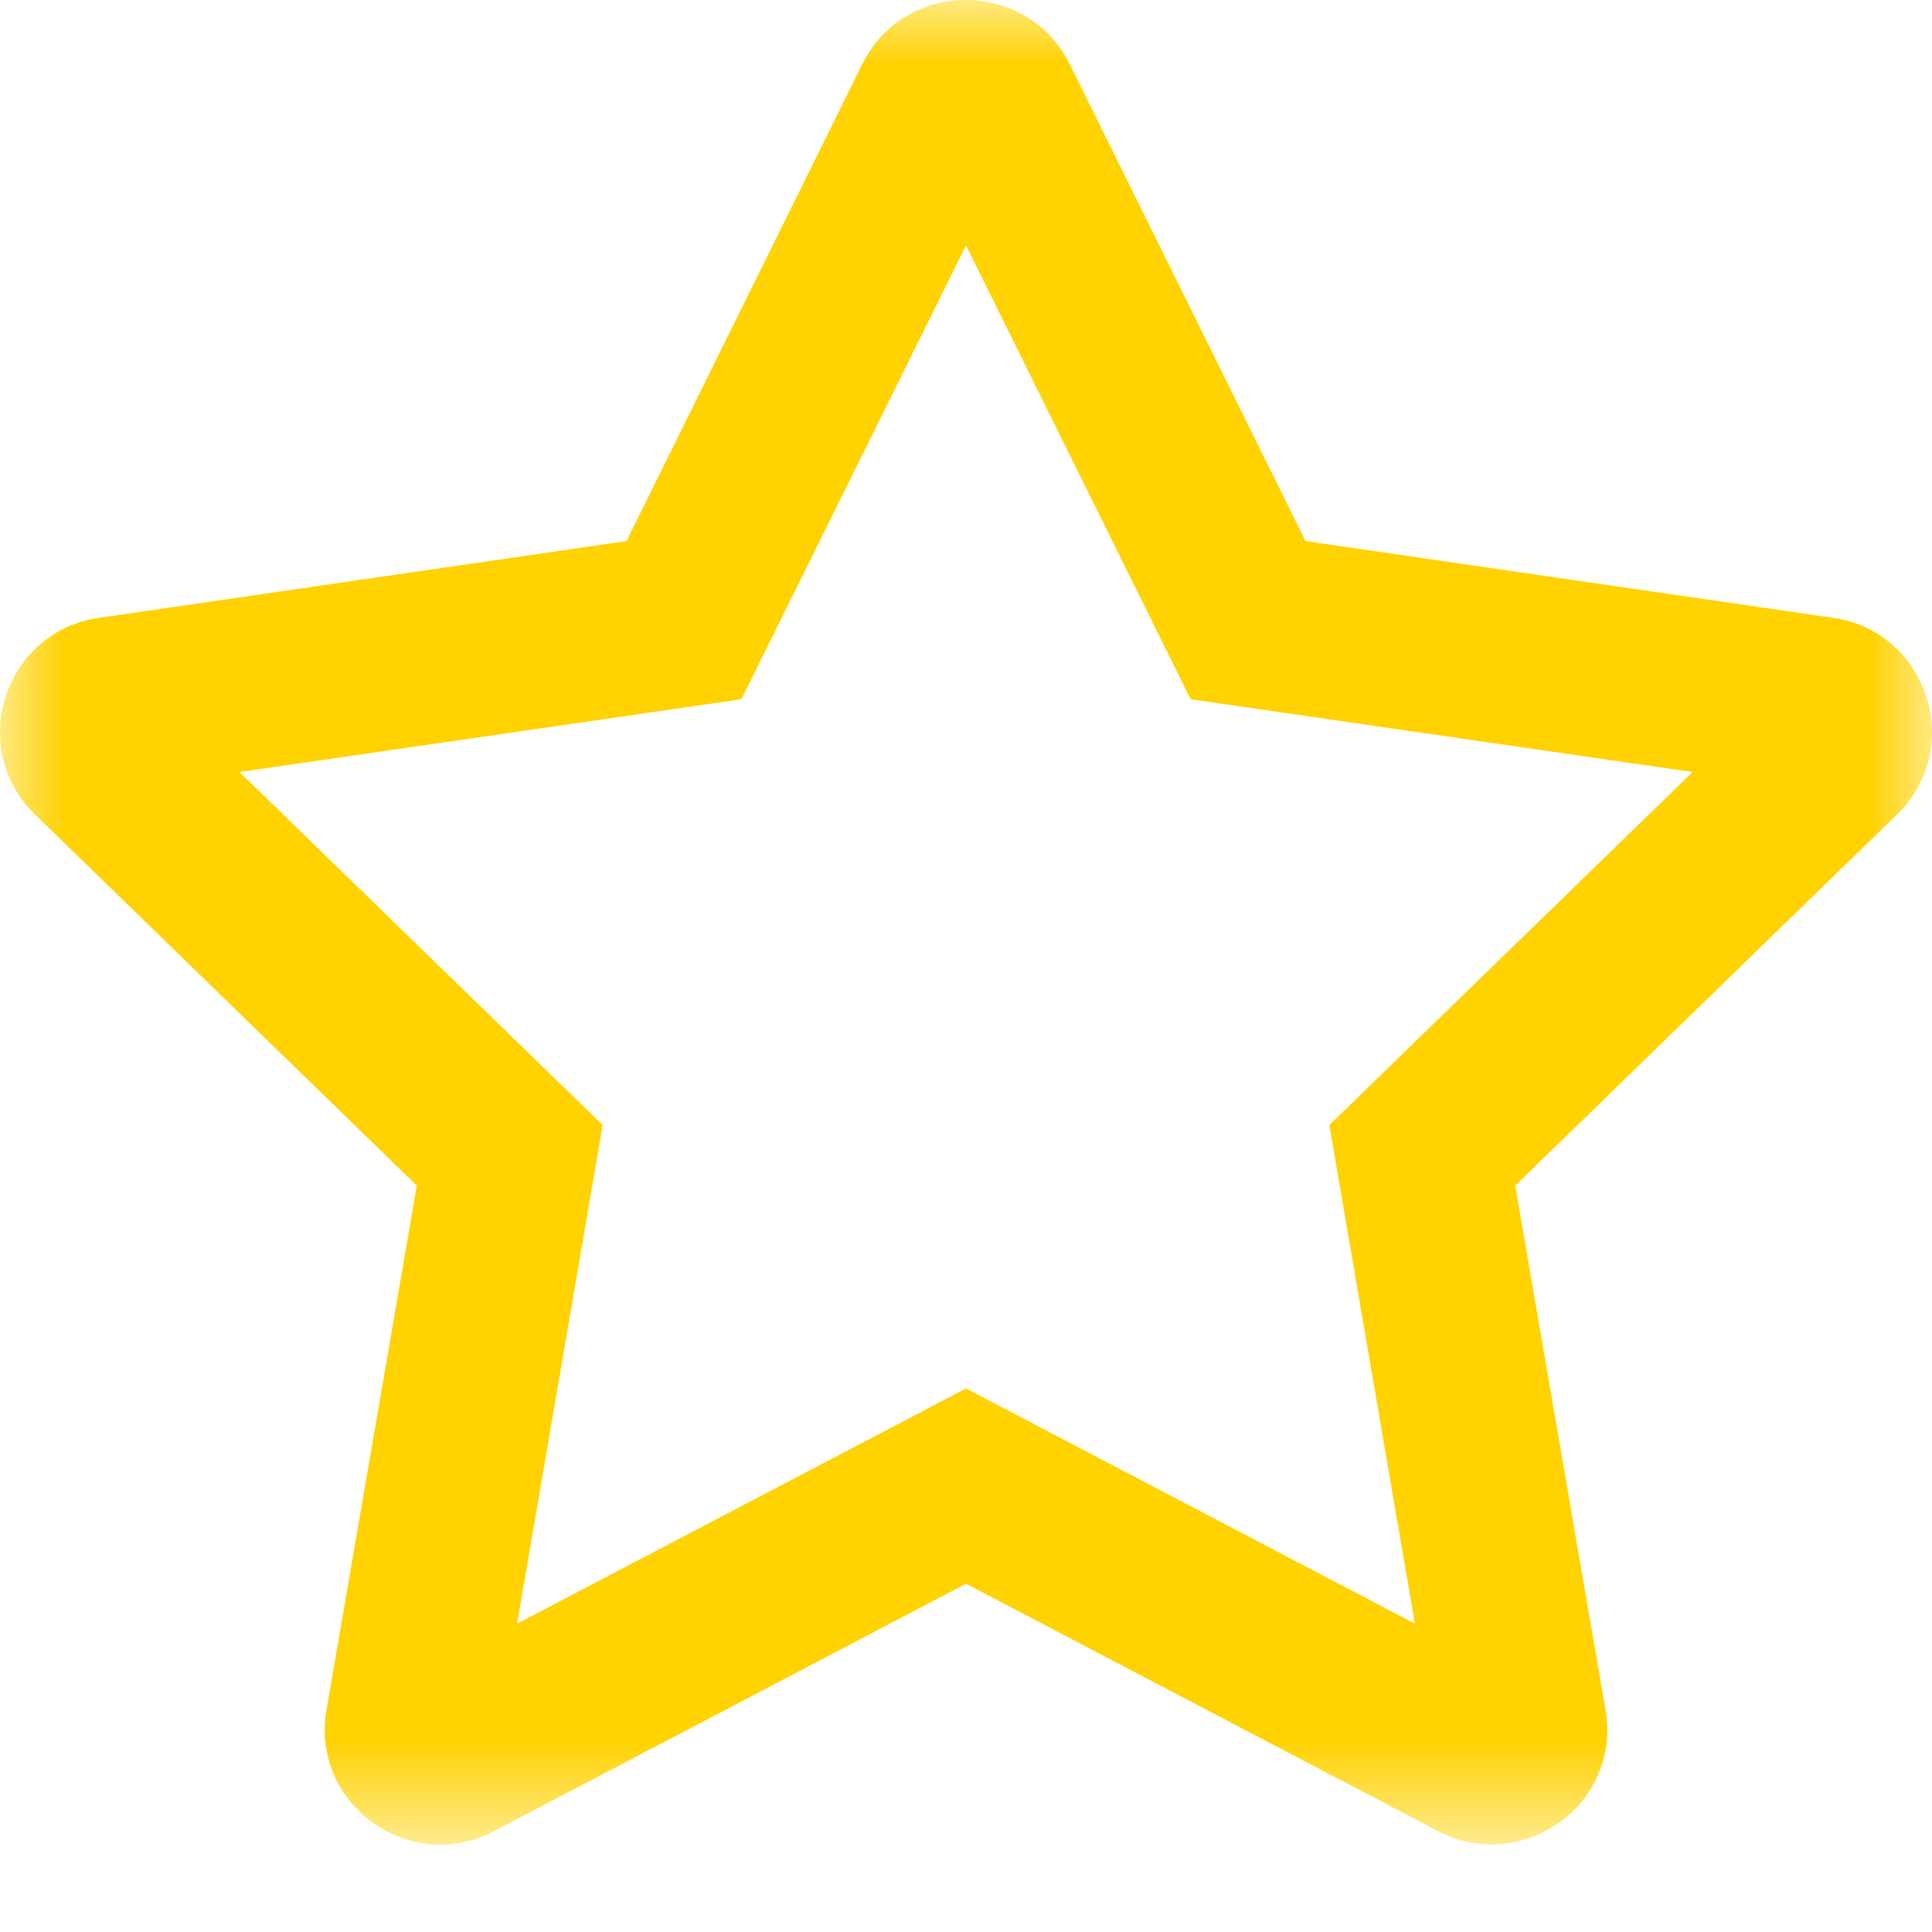 
<svg width="15px" height="15px" viewBox="0 0 15 15" version="1.1" xmlns="http://www.w3.org/2000/svg" xmlns:xlink="http://www.w3.org/1999/xlink">
    <!-- Generator: Sketch 51.3 (57544) - http://www.bohemiancoding.com/sketch -->
    <desc>Created with Sketch.</desc>
    <defs>
        <polygon id="path-1" points="0 0 15 0 15 14.322 0 14.322"></polygon>
    </defs>
    <g id="Page-1" stroke="none" stroke-width="1" fill="none" fill-rule="evenodd">
        <g id="Inicio" transform="translate(-1115, -4508)">
            <g id="Group-8-Copy-4" transform="translate(1000, 4403)">
                <g id="Group-3" transform="translate(115, 105)">
                    <mask id="mask-2" fill="white">
                        <use xlink:href="#path-1"></use>
                    </mask>
                    <g id="Clip-2"></g>
                    <path d="M10.321,8.735 L10.985,12.606 L7.5,10.78 L4.015,12.606 L4.679,8.735 L1.859,5.994 L5.756,5.429 L7.5,1.905 L9.244,5.429 L13.141,5.994 L10.321,8.735 Z M14.232,4.797 L10.136,4.201 L8.305,0.498 C7.977,-0.162 7.026,-0.17 6.695,0.498 L4.864,4.201 L0.768,4.797 C0.034,4.903 -0.261,5.807 0.272,6.324 L3.236,9.205 L2.535,13.275 C2.408,14.01 3.185,14.561 3.836,14.217 L7.5,12.296 L11.165,14.217 C11.815,14.558 12.592,14.01 12.465,13.275 L11.764,9.205 L14.728,6.324 C15.261,5.807 14.966,4.903 14.232,4.797 Z" id="Fill-1" fill="#FFD200" mask="url(#mask-2)"></path>
                </g>
            </g>
        </g>
    </g>
</svg>
